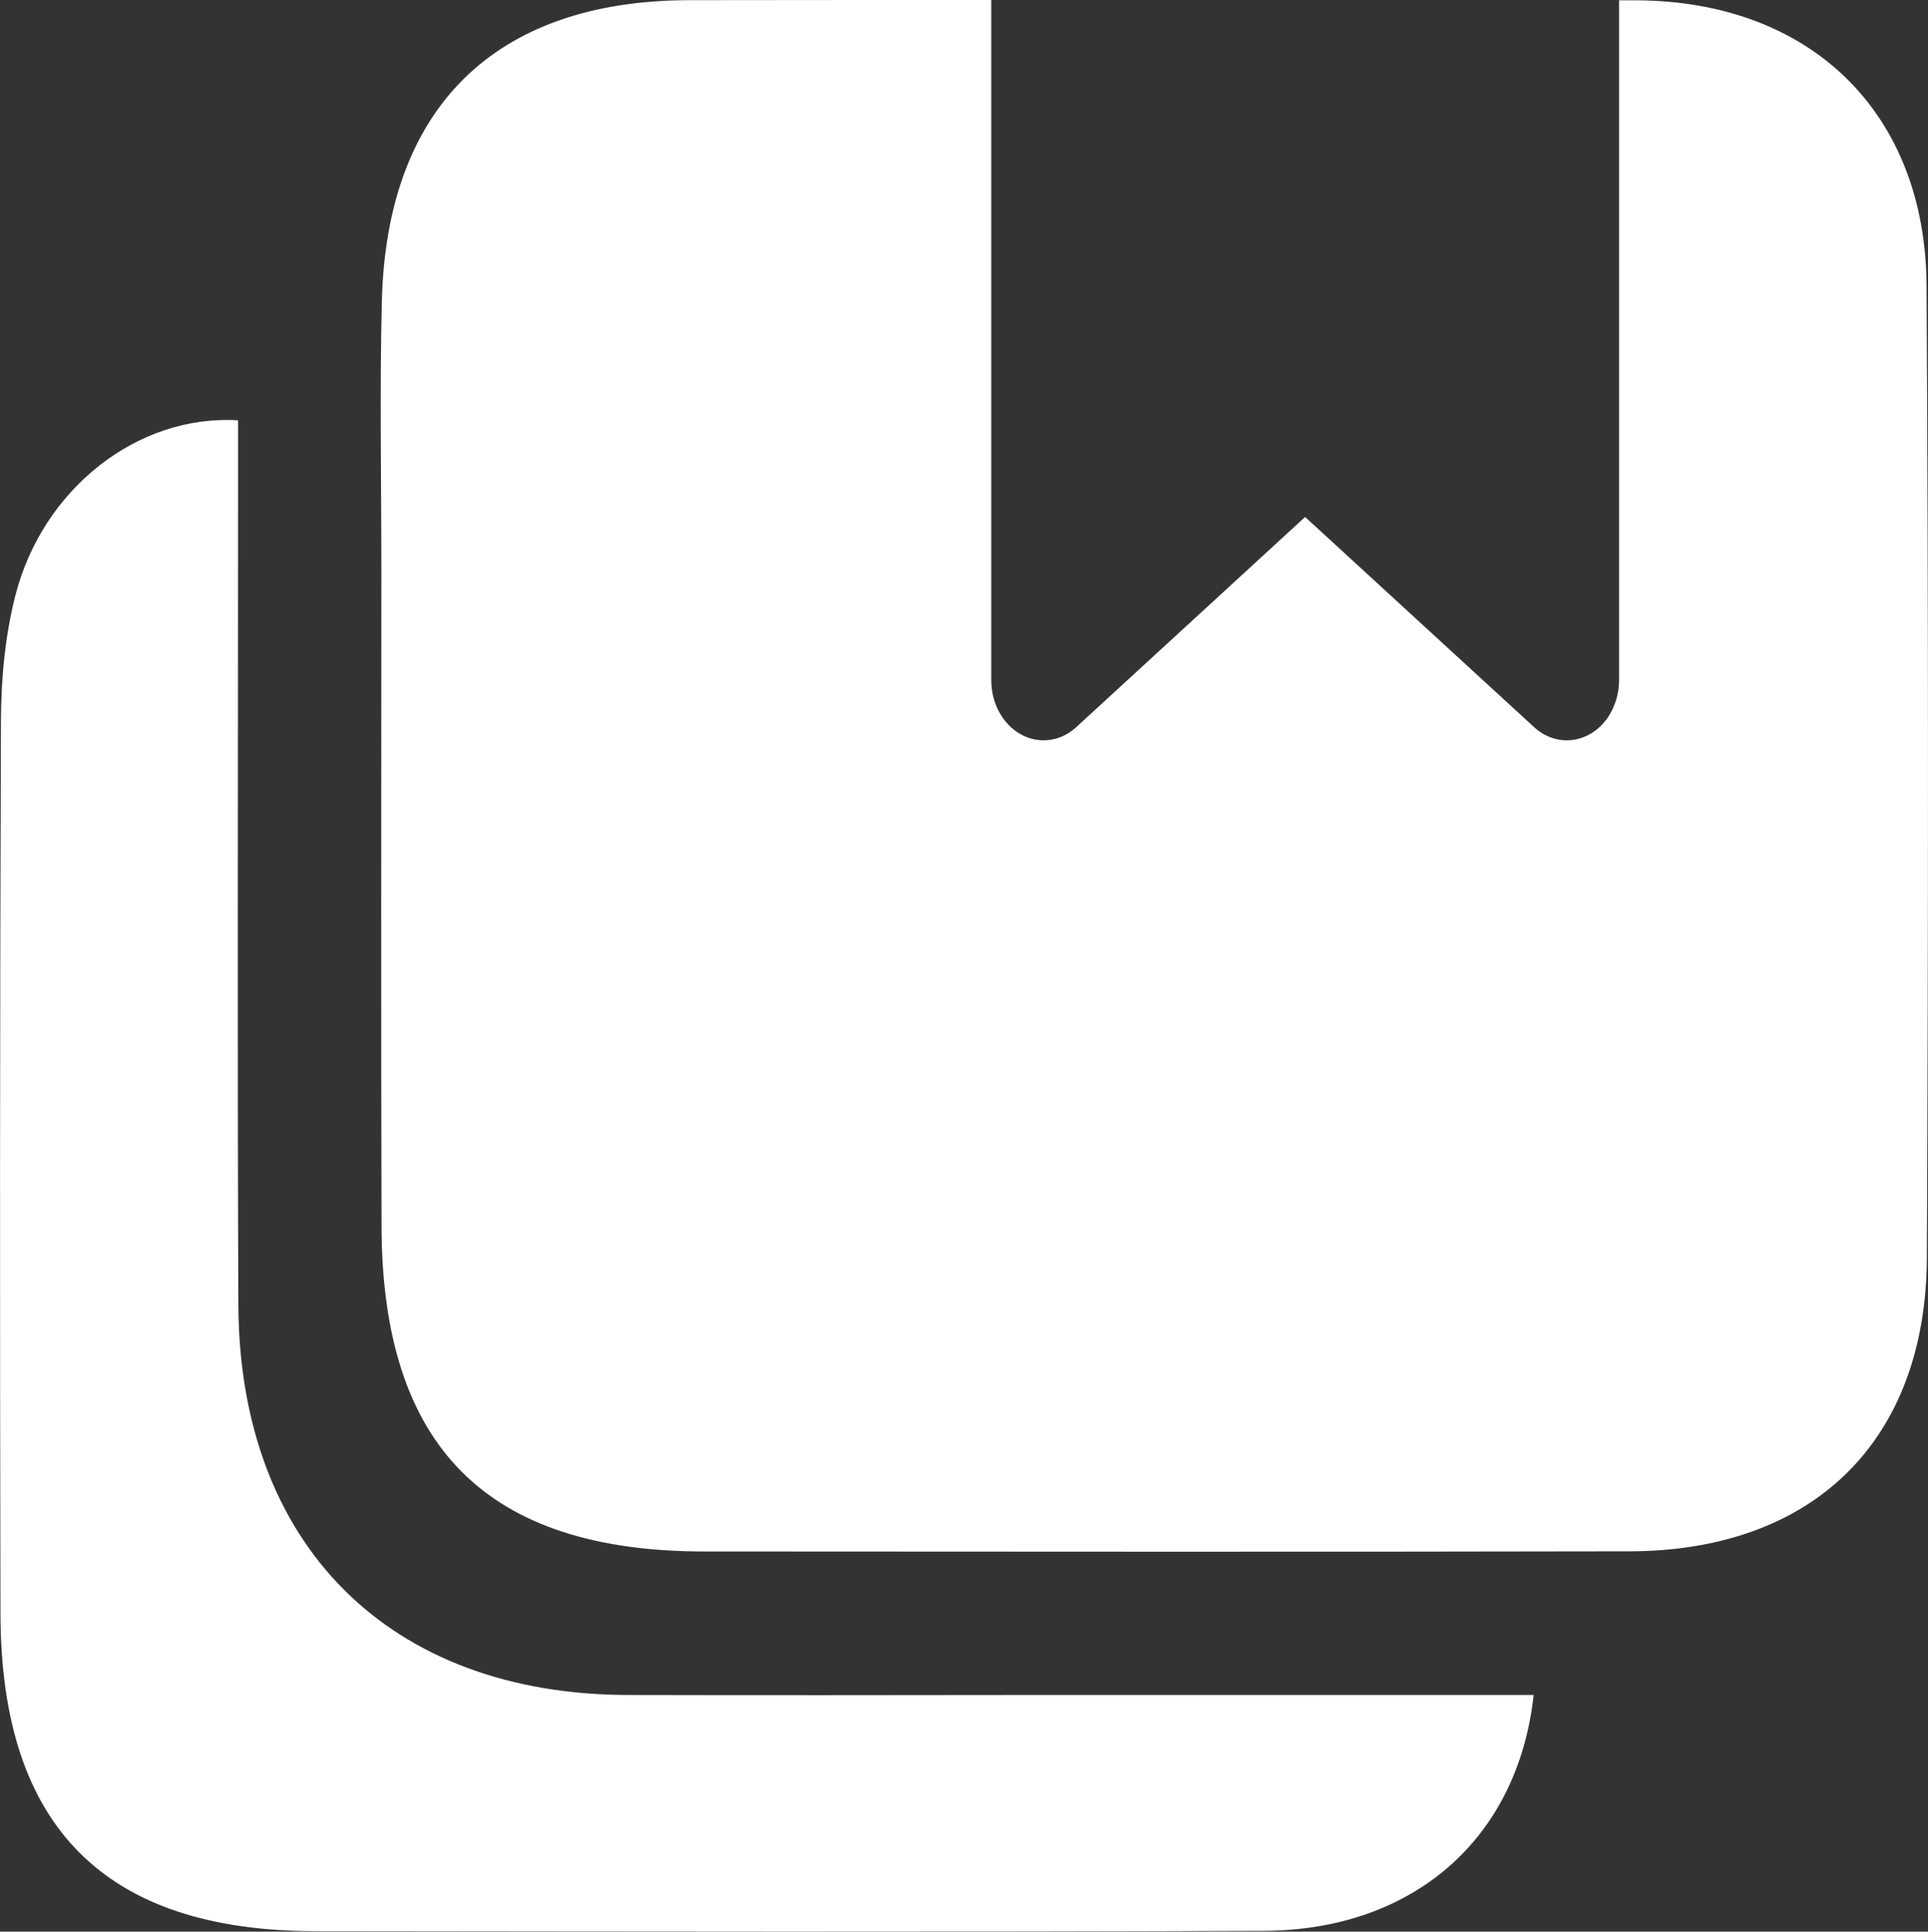 <?xml version="1.0" encoding="utf-8"?>
<!-- Generator: Adobe Illustrator 23.1.0, SVG Export Plug-In . SVG Version: 6.00 Build 0)  -->
<svg version="1.1" id="Layer_1" xmlns="http://www.w3.org/2000/svg" xmlns:xlink="http://www.w3.org/1999/xlink" x="0px" y="0px"
	 viewBox="0 0 121.89 122.11" style="enable-background:new 0 0 121.89 122.11;" xml:space="preserve">
<rect x="0" y="0" width="121.89" height="122.11" fill="#333333" stroke="none"/>
<style type="text/css">
	.st0{fill:#FFFFFF;}
</style>
<g>
	<path class="st0" d="M39.72,107.15c-15.09-0.02-24.59-9.47-24.65-24.67C15,65.65,15.05,48.82,15.05,32c0-1.82,0-3.63,0-5.43
		C8.7,26.19,2.7,30.89,0.97,37.65c-0.65,2.55-0.9,5.26-0.91,7.9c-0.07,18.83-0.07,37.66-0.03,56.48
		c0.03,13.45,6.59,20.04,19.9,20.05c19.99,0.02,39.99,0.06,59.98-0.02c9.34-0.04,16.04-5.72,17.05-14.91c-10.95,0-21.6,0-32.24,0
		C56.38,107.16,48.05,107.17,39.72,107.15z"/>
	<path class="st0" d="M121.8,18.08c-0.06-10.95-7.31-17.99-18.3-18.06c-0.38,0-0.76,0-1.14,0V43c0,0.86-0.26,1.69-0.72,2.37
		c-1.14,1.64-3.22,1.91-4.65,0.6L82.51,32.68L68.04,45.97c-0.59,0.54-1.31,0.83-2.06,0.83c-1.83,0-3.31-1.7-3.31-3.8V0
		C56.3,0,49.93,0,43.56,0.01C31.32,0.04,24.43,6.76,24.14,19.08C24,24.74,24.11,30.4,24.11,36.06c0,13.82-0.03,27.64,0.01,41.46
		c0.04,13.94,6.64,20.56,20.43,20.56c19.48,0.01,38.96,0.03,58.45-0.01c11.63-0.02,18.76-6.97,18.82-18.56
		C121.91,59.04,121.92,38.56,121.8,18.08z"/>
</g>
</svg>
